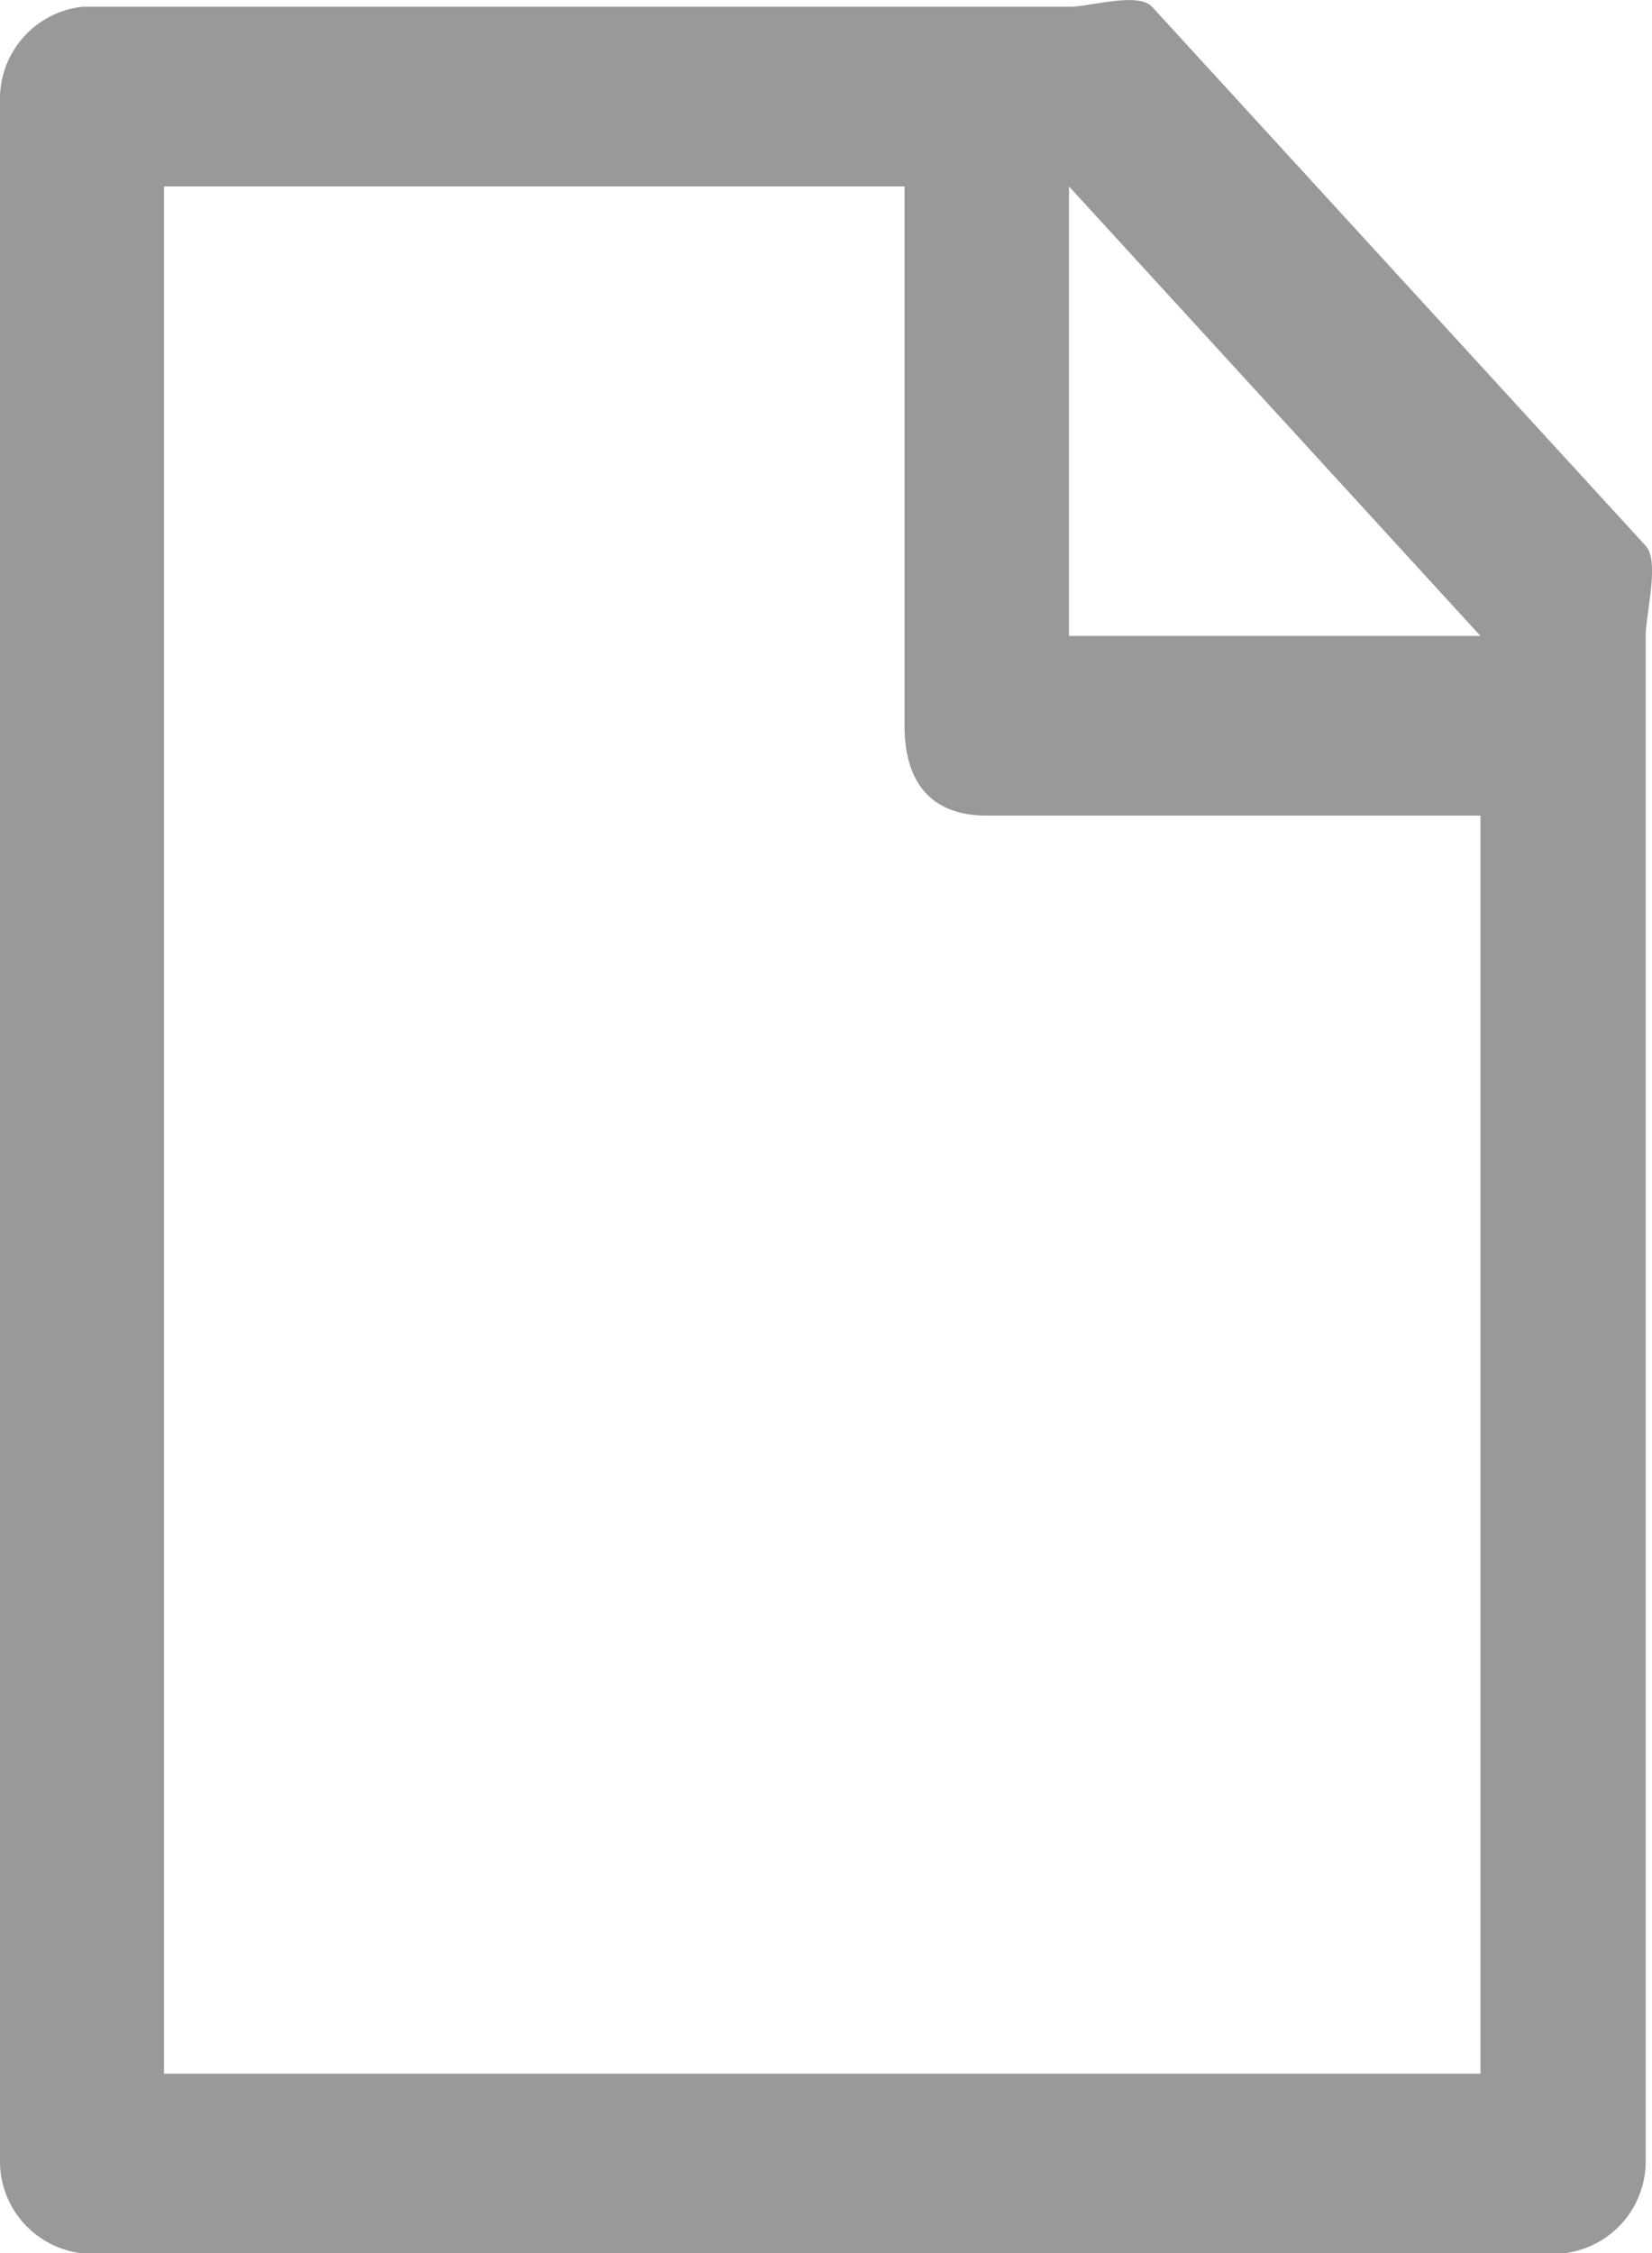 <svg xmlns="http://www.w3.org/2000/svg" width="11" height="15" viewBox="0 0 11 15">
  <defs>
    <style>
      .cls-1 {
        fill: #999;
      }
    </style>
  </defs>
  <path id="路径_316" data-name="路径 316" class="cls-1" d="M171.067,67.426l-3.287-3.589c-.094-.1-.414,0-.548,0h-6.575a.617.617,0,0,0-.548.6V78.194a.617.617,0,0,0,.548.6h9.862a.617.617,0,0,0,.548-.6V68.024C171.067,67.882,171.162,67.526,171.067,67.426Zm-1.1.6h-2.74V65.033Zm0,9.572h-8.766V65.033h4.931v3.589c0,.387.183.6.548.6h3.287Z" transform="translate(-160.109 -63.792)"/>
</svg>
